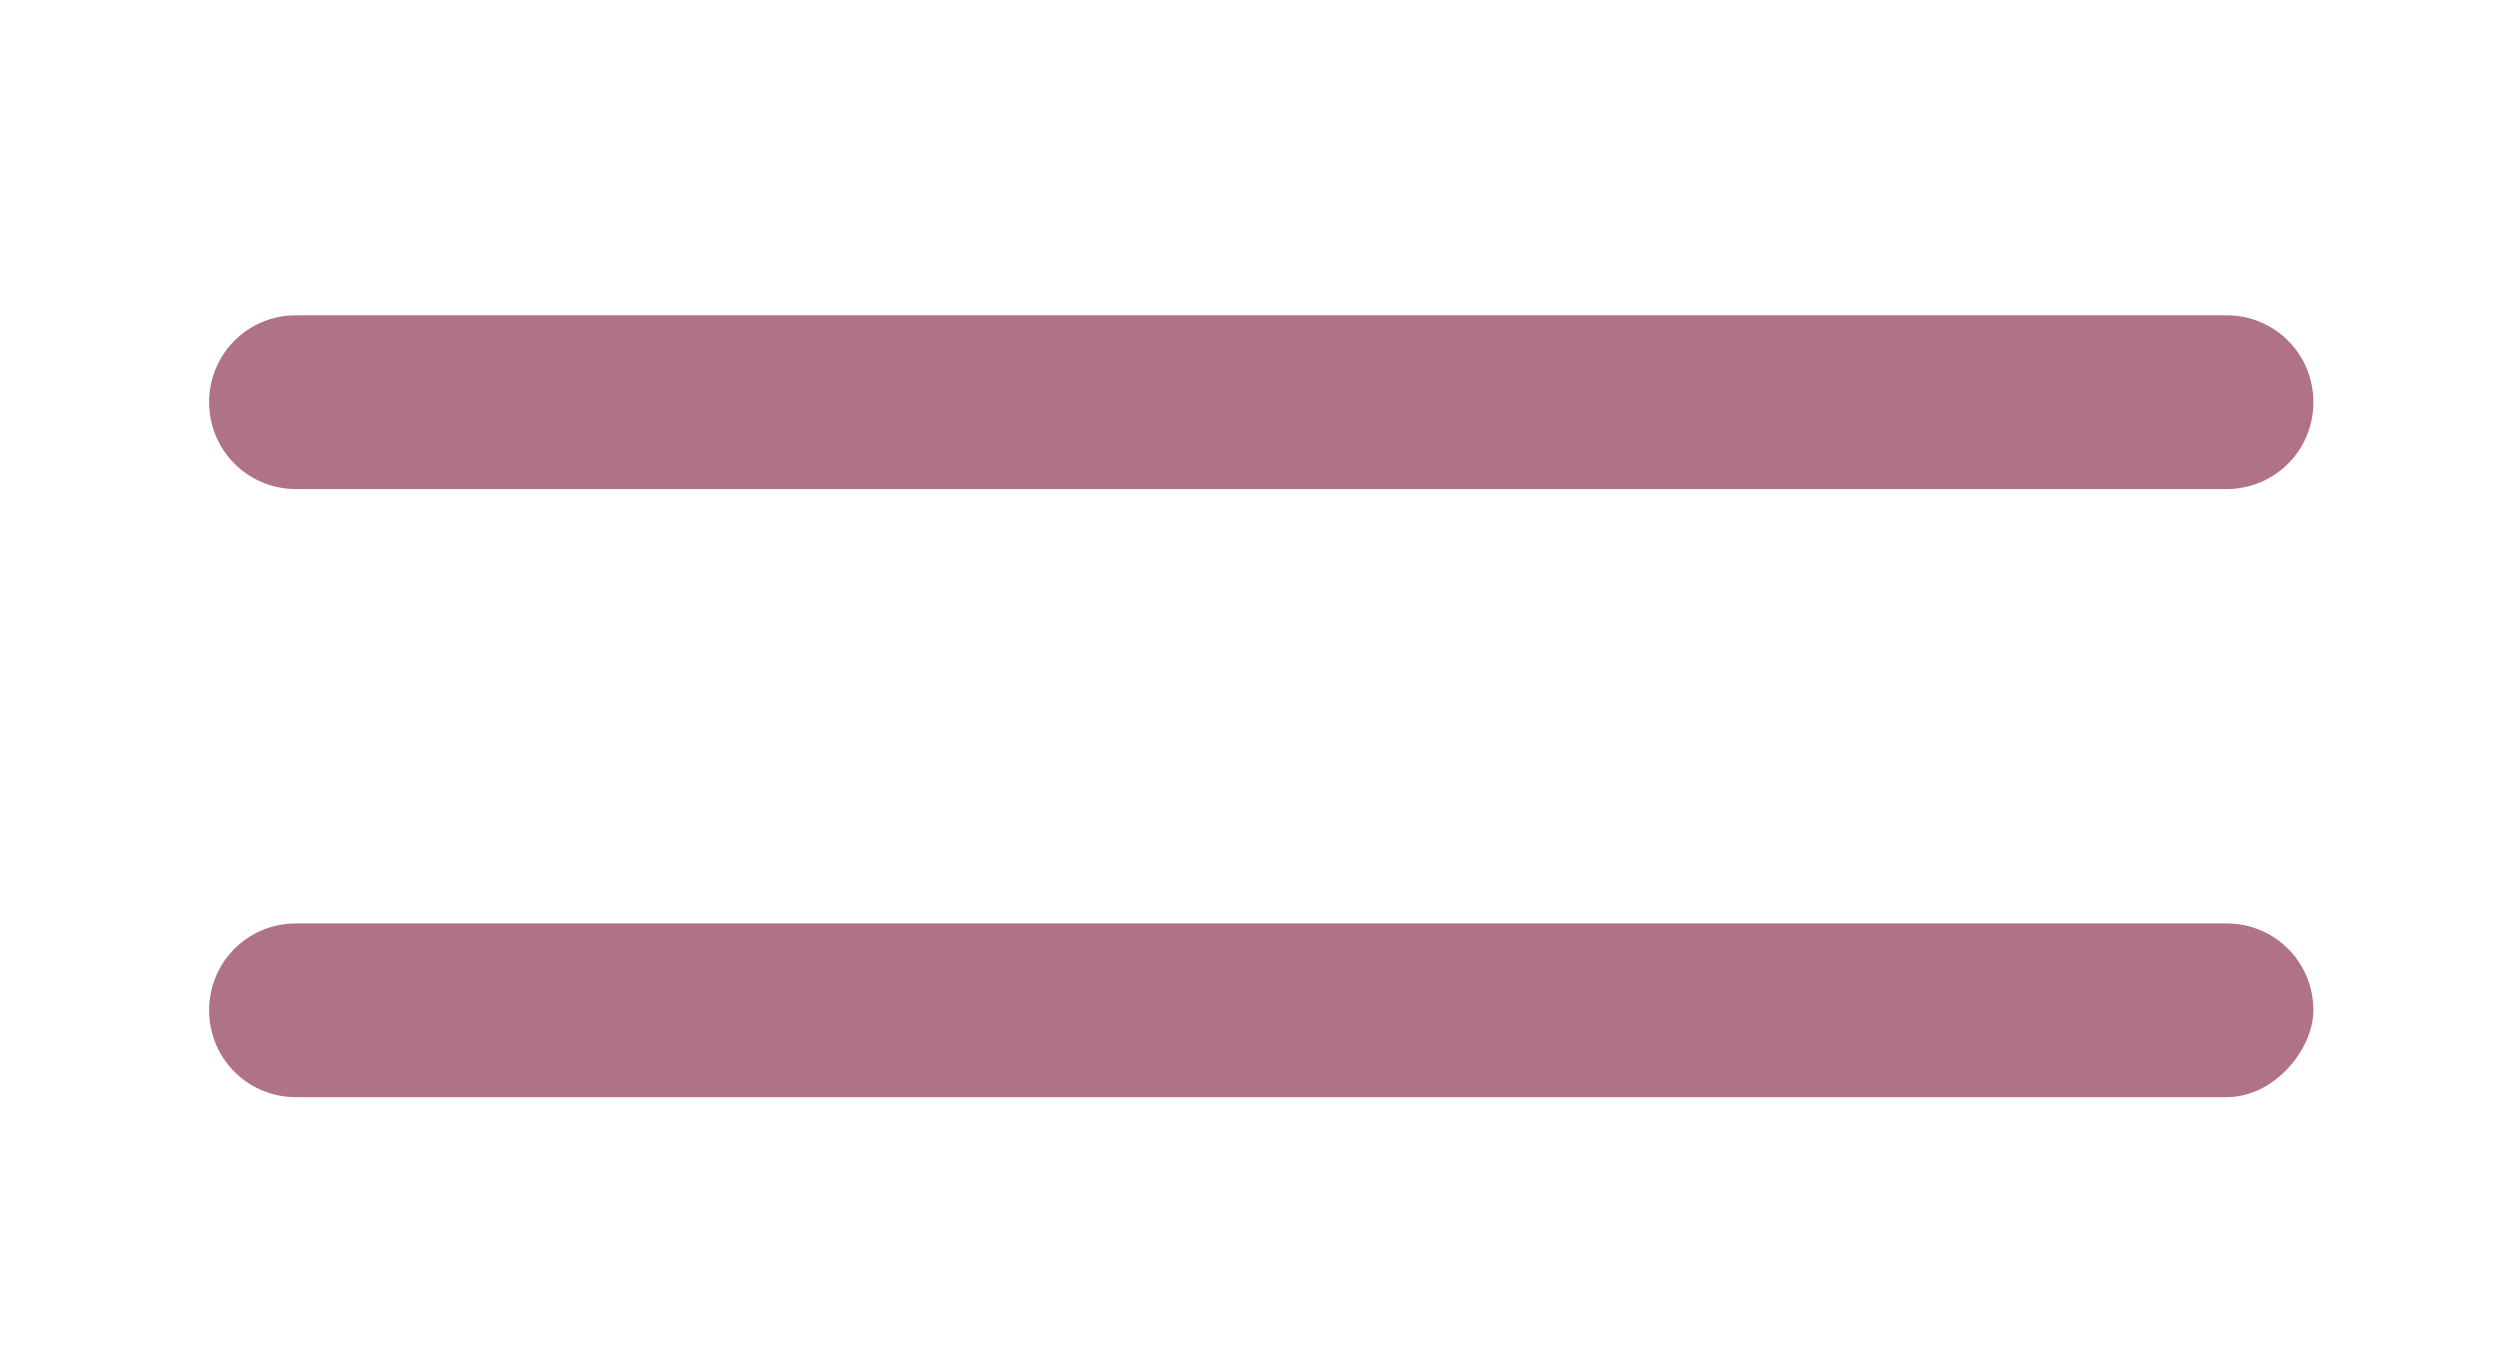 <?xml version="1.0" encoding="utf-8"?>
<!-- Generator: Adobe Illustrator 23.0.6, SVG Export Plug-In . SVG Version: 6.00 Build 0)  -->
<svg version="1.1" id="rose_x5F_burger_x5F_menu" xmlns="http://www.w3.org/2000/svg" xmlns:xlink="http://www.w3.org/1999/xlink"
	 x="0px" y="0px" viewBox="0 0 77.7 42.3" style="enable-background:new 0 0 77.7 42.3;" xml:space="preserve">
<style type="text/css">
	.st0{fill:#AF7288;}
</style>
<path id="bottom_x5F_border" class="st0" d="M69.2,15.2h-60c-1.5,0-2.7-1.2-2.7-2.7l0,0c0-1.5,1.2-2.7,2.7-2.7h60
	c1.5,0,2.7,1.2,2.7,2.7l0,0C71.9,14,70.7,15.2,69.2,15.2z"/>
<path id="top_x5F_border_1_" class="st0" d="M69.2,34.1h-60c-1.5,0-2.7-1.2-2.7-2.7l0,0c0-1.5,1.2-2.7,2.7-2.7h60
	c1.5,0,2.7,1.2,2.7,2.7l0,0C71.9,32.6,70.7,34.1,69.2,34.1z"/>
</svg>
